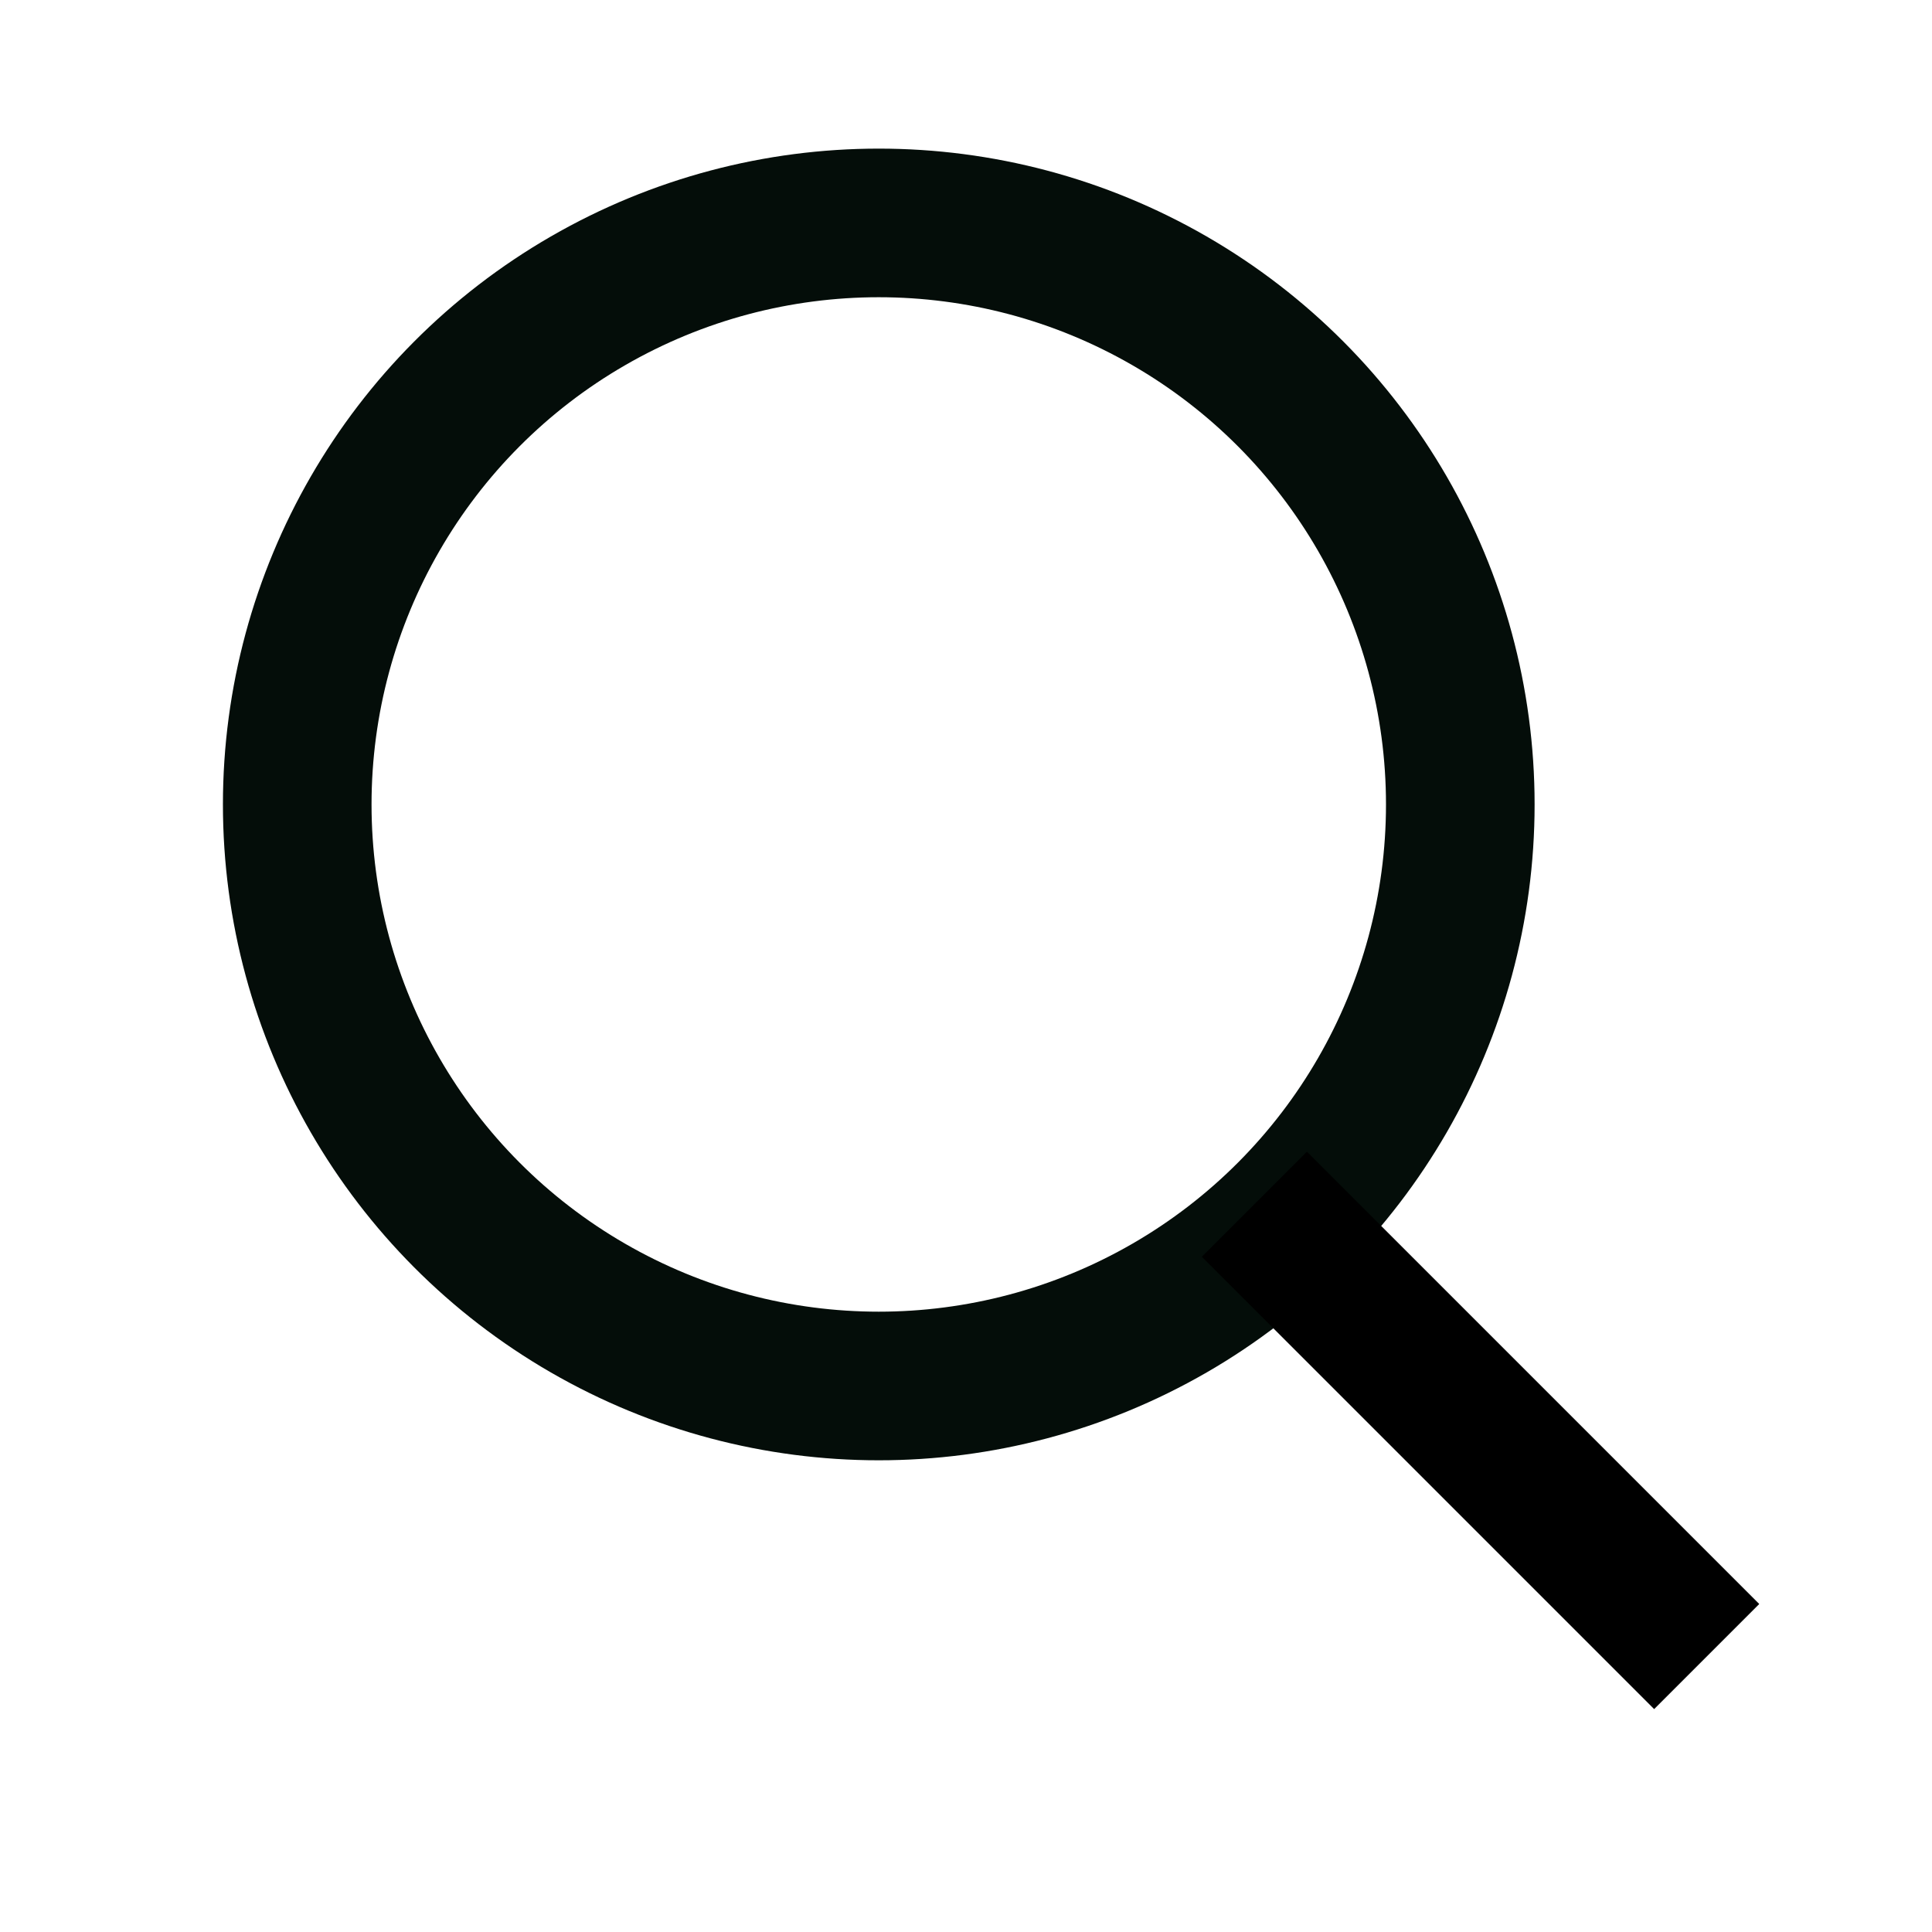 <svg width="26" height="26" viewBox="0 0 26 26" fill="none" xmlns="http://www.w3.org/2000/svg">
<circle cx="11.826" cy="10.826" r="7.826" stroke="#040D09" stroke-width="2"/>
<line x1="16.881" y1="16.206" x2="22.968" y2="22.293" stroke="black" stroke-width="2"/>
</svg>
